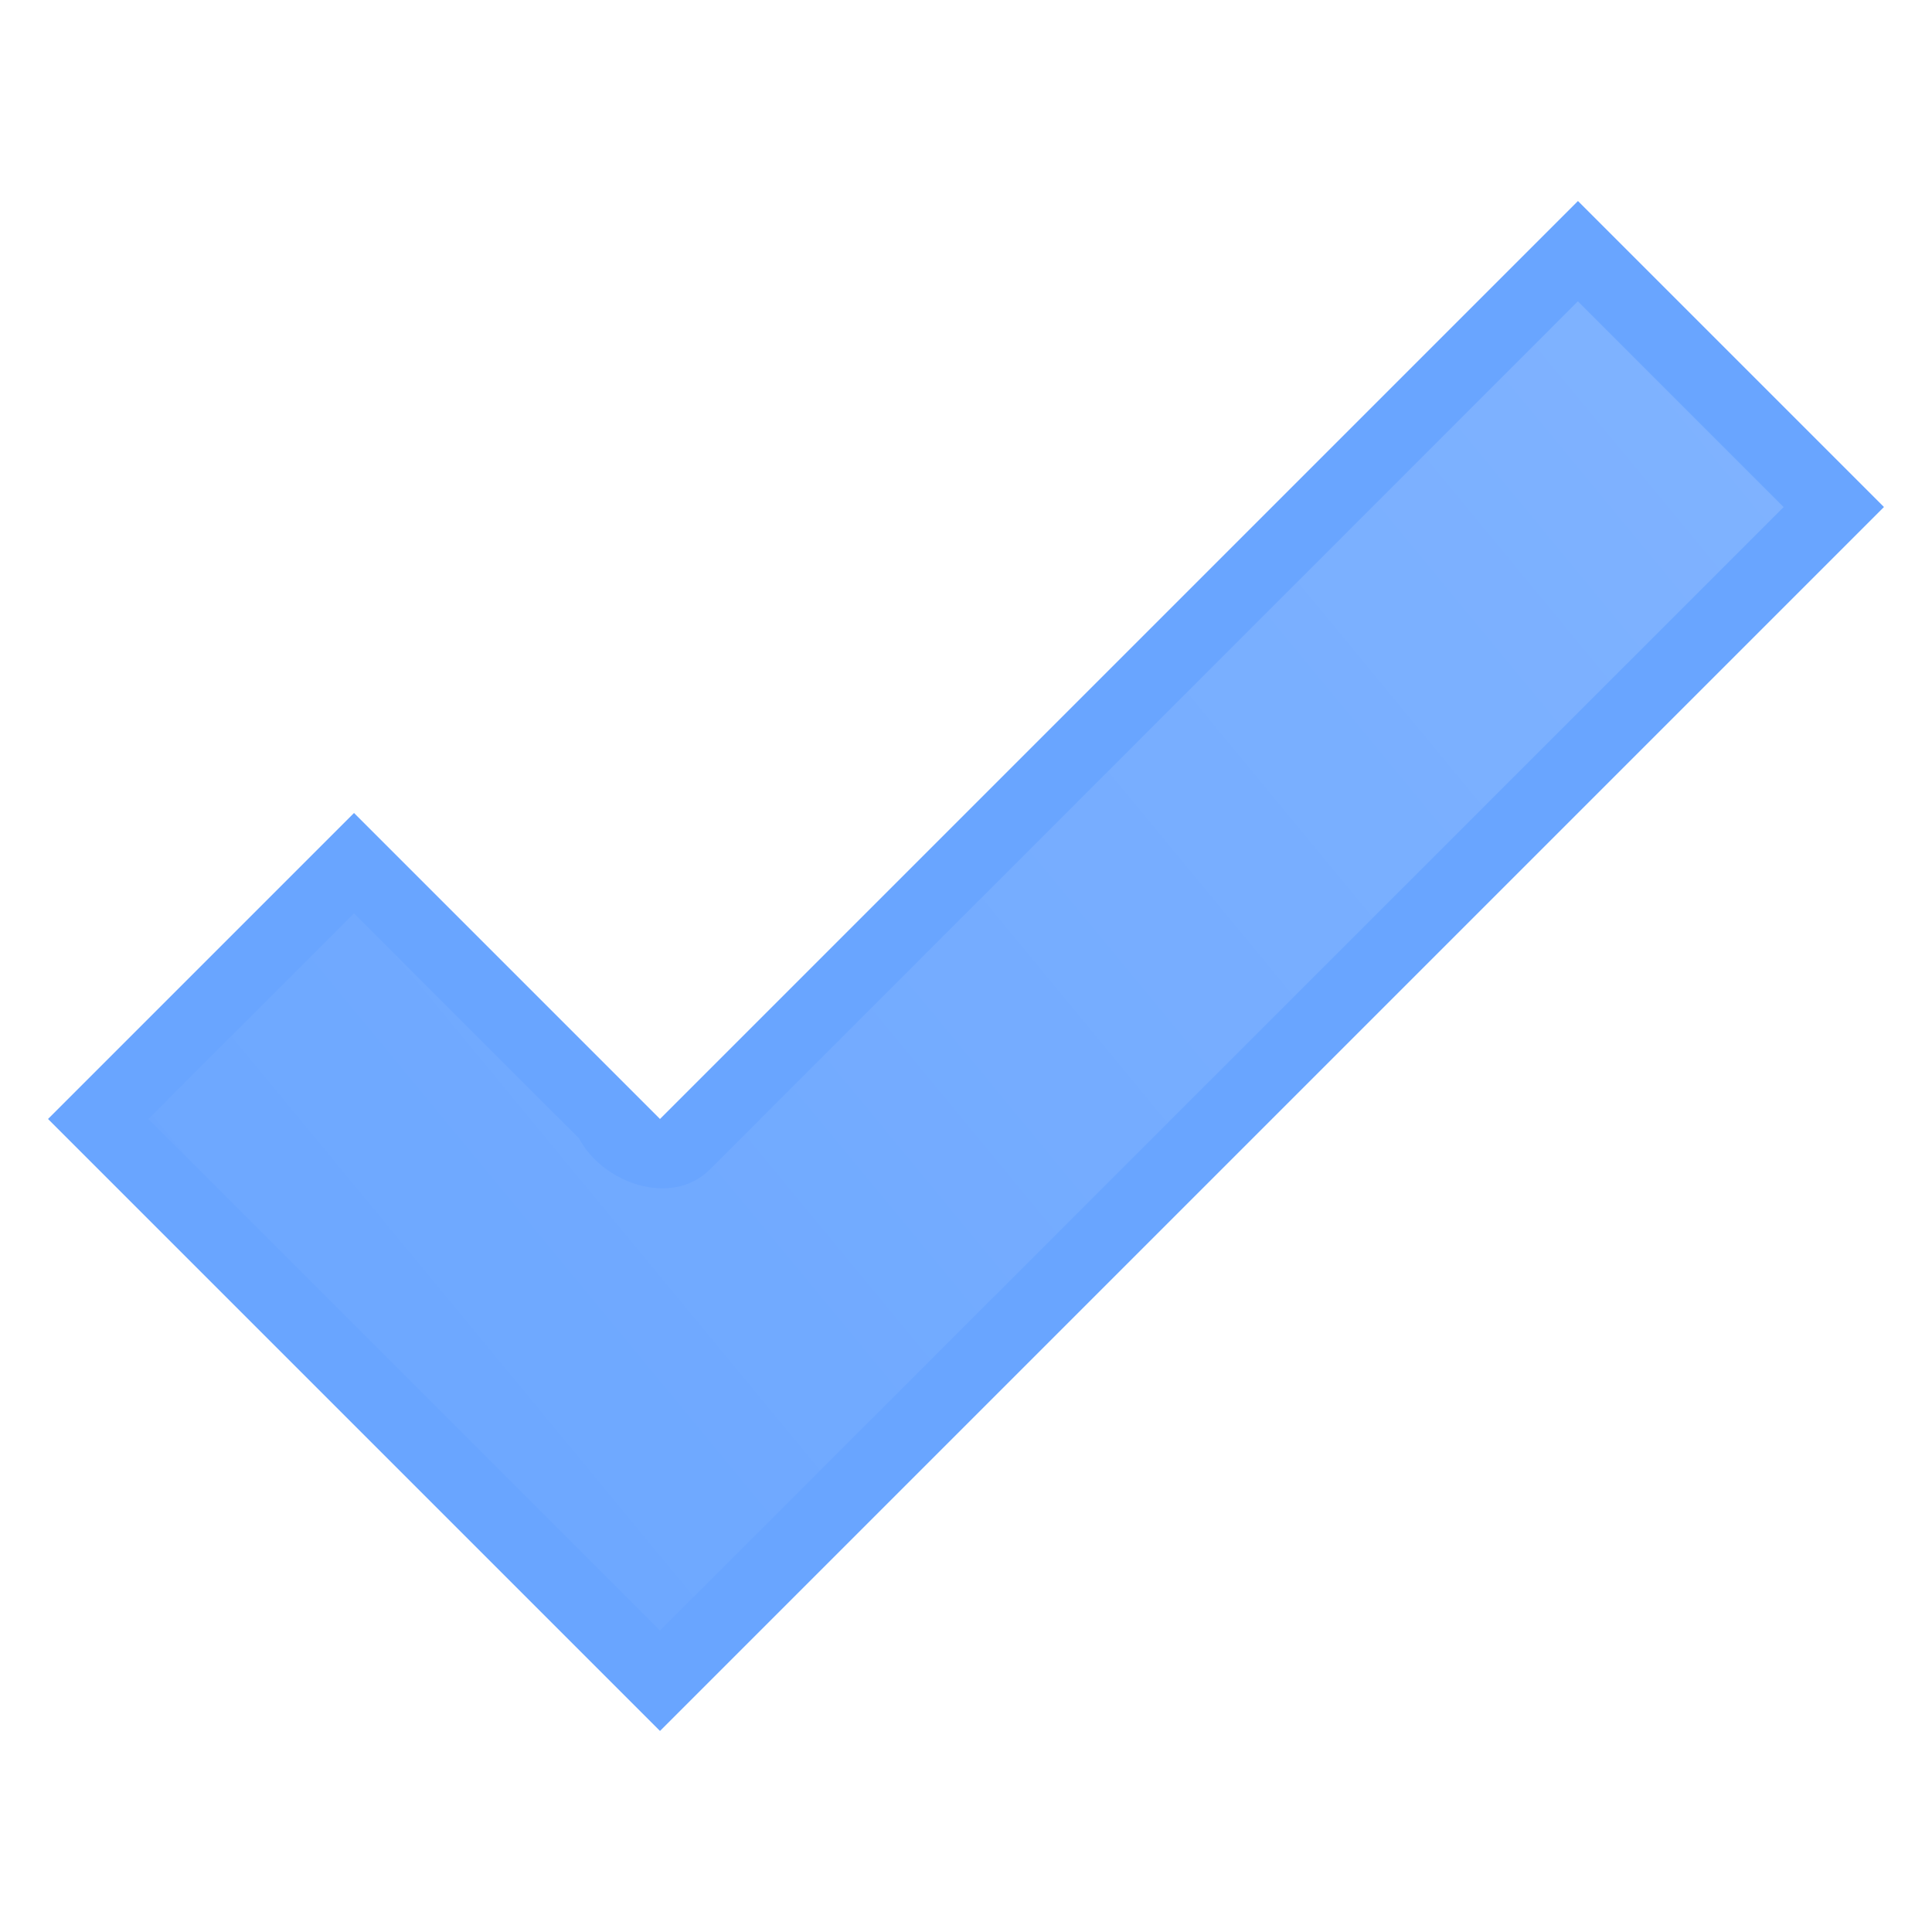 <svg xmlns="http://www.w3.org/2000/svg" xmlns:svg="http://www.w3.org/2000/svg" xmlns:xlink="http://www.w3.org/1999/xlink" id="svg2" width="1000" height="1000" version="1.1"><defs id="defs4"><linearGradient id="linearGradient8562" x1="-213.564" x2="253.595" y1="24.514" y2="24.514" gradientTransform="matrix(0,1,-1,0,44.53,4.499)" gradientUnits="userSpaceOnUse" xlink:href="#linearGradient3641"/><linearGradient id="linearGradient3641"><stop id="stop3643" offset="0" stop-color="#fff" stop-opacity="1"/><stop id="stop3645" offset="1" stop-color="#fff" stop-opacity="0"/></linearGradient><linearGradient id="linearGradient6791" x1="-213.564" x2="253.595" y1="24.514" y2="24.514" gradientTransform="matrix(0,1,-1,0,44.53,4.499)" gradientUnits="userSpaceOnUse" xlink:href="#linearGradient3641"/><linearGradient id="linearGradient10554" x1="-219.851" x2="74.444" y1="137.424" y2="137.424" gradientUnits="userSpaceOnUse" xlink:href="#linearGradient3641-6"/><linearGradient id="linearGradient3641-6"><stop id="stop3643-4" offset="0" stop-color="#fff" stop-opacity="1"/><stop id="stop3645-9" offset="1" stop-color="#fff" stop-opacity="0"/></linearGradient><linearGradient id="linearGradient10556" x1="-219.663" x2="279.881" y1="34.625" y2="34.625" gradientUnits="userSpaceOnUse" xlink:href="#linearGradient3641-6"/><linearGradient id="linearGradient3179" x1="-219.663" x2="279.881" y1="34.625" y2="34.625" gradientUnits="userSpaceOnUse" xlink:href="#linearGradient3641-6"/><linearGradient id="linearGradient3641-6-0"><stop id="stop3643-4-4" offset="0" stop-color="#fff" stop-opacity="1"/><stop id="stop3645-9-8" offset="1" stop-color="#fff" stop-opacity="0"/></linearGradient><linearGradient id="linearGradient3275" x1="-219.851" x2="74.444" y1="137.424" y2="137.424" gradientUnits="userSpaceOnUse" xlink:href="#linearGradient3641-6-0"/><linearGradient id="linearGradient3279" x1="-181.867" x2="2.605" y1="212.954" y2="28.482" gradientUnits="userSpaceOnUse" xlink:href="#linearGradient3641-6-0"/><linearGradient id="linearGradient3285" x1="-181.867" x2="2.605" y1="212.954" y2="28.482" gradientUnits="userSpaceOnUse" xlink:href="#linearGradient3641-6-0"/><linearGradient id="linearGradient5003" x1="-181.867" x2="2.605" y1="212.954" y2="28.482" gradientUnits="userSpaceOnUse" xlink:href="#linearGradient3641-6-0"/><linearGradient id="linearGradient5011" x1="-181.867" x2="2.605" y1="212.954" y2="28.482" gradientUnits="userSpaceOnUse" xlink:href="#linearGradient3641-6-0"/><linearGradient id="linearGradient5017" x1="-181.867" x2="2.605" y1="212.954" y2="28.482" gradientUnits="userSpaceOnUse" xlink:href="#linearGradient3641-6-0"/><linearGradient id="linearGradient5022" x1="-181.867" x2="2.605" y1="212.954" y2="28.482" gradientUnits="userSpaceOnUse" xlink:href="#linearGradient3641-6-0"/><linearGradient id="linearGradient5026" x1="88.061" x2="-223.343" y1="99.427" y2="99.427" gradientUnits="userSpaceOnUse" xlink:href="#linearGradient3641-6-0"/><linearGradient id="linearGradient51" x1="3.011" x2="426.853" y1="8.209" y2="8.209" gradientTransform="matrix(0.673,0,0,0.654,-1039.091,-245.101)" gradientUnits="userSpaceOnUse" xlink:href="#linearGradient53"/><linearGradient id="linearGradient53"><stop id="stop54" offset="0" stop-color="#FAFF00" stop-opacity="1"/><stop id="stop55" offset="1" stop-color="#026D00" stop-opacity="1"/></linearGradient><linearGradient id="linearGradient3795" x1="-429.219" x2="-913.406" y1="-54.969" y2="-54.969" gradientUnits="userSpaceOnUse" xlink:href="#linearGradient3641"/><filter id="filter3801"><feGaussianBlur id="feGaussianBlur3803" stdDeviation="7.688"/></filter><linearGradient id="linearGradient3809" x1="-429.219" x2="-913.406" y1="-54.969" y2="-54.969" gradientUnits="userSpaceOnUse" xlink:href="#linearGradient3641"/><linearGradient id="linearGradient5244" x1="217.417" x2="-174.73" y1="-132.573" y2="190.948" gradientUnits="userSpaceOnUse" xlink:href="#linearGradient3641-0-1"/><linearGradient id="linearGradient3641-0-1"><stop id="stop3643-9-1" offset="0" stop-color="#fff" stop-opacity="1"/><stop id="stop3645-1-5" offset="1" stop-color="#fff" stop-opacity="0"/></linearGradient><filter id="filter4027-9" color-interpolation-filters="sRGB"><feGaussianBlur id="feGaussianBlur4029-7" stdDeviation="5.317"/></filter><linearGradient id="linearGradient3182" x1="217.417" x2="-174.73" y1="-132.573" y2="190.948" gradientUnits="userSpaceOnUse" xlink:href="#linearGradient3641-0-1"/></defs><g id="layer1" transform="translate(464.162,464.032)"><g id="g4082" transform="translate(0,1.553)"><g id="g4060" transform="matrix(1.507,0,0,1.507,-9.421,-17.894)"><g id="g3805" transform="matrix(0.935,0,0,0.935,-111.134,67.997)"><path id="path595" fill="#2a7fff" fill-opacity="1" fill-rule="evenodd" stroke="none" d="m -963.727,-30.288 c -10.311,-29.291 160.169,54.128 205.643,40.127 47.193,-25.337 365.761,-421.101 425.942,-407.945 -34.582,71.053 -368.835,562.652 -387.381,611.317 -33.302,20.327 -195.487,-132.58 -244.205,-243.499 z" opacity=".7"/><path id="path595-6" fill="url(#linearGradient3809)" fill-opacity="1" fill-rule="evenodd" stroke="none" d="m -434.812,-287.875 c -90.193,88.399 -171.284,185.836 -259.266,276.492 -14.478,14.28 -28.557,29.096 -44.359,41.883 -19.732,12.999 -44.739,9.178 -66.587,4.798 -36.969,-7.471 -72.525,-21.056 -108.382,-32.361 41.784,65.316 96.06,122.185 157.781,169.031 6.459,4.369 13.185,8.212 20.312,11.438 52.95,-91.714 113.152,-178.947 170.26,-268.078 45.484,-69.422 91.116,-138.763 135.834,-208.672 -1.865,1.823 -3.729,3.646 -5.594,5.469 z" filter="url(#filter3801)" opacity=".4"/></g><g id="g4039-7" transform="matrix(1.532,0,0,1.532,-2.675,-10.025)"><path id="path2996-6" fill="#2a7fff" fill-opacity="1" stroke="none" d="M -115.854,-5.102 -47.254,63.498 158.547,-142.302 227.147,-73.702 -47.254,200.698 -184.454,63.498 z" opacity=".7"/><path id="path2996-5-7" fill="url(#linearGradient3182)" fill-opacity="1" stroke="none" d="m -36,74.75 c -8.644,8.712 -24.163,3.054 -29.375,-6.875 -16.823,-16.823 -33.646,-33.646 -50.469,-50.469 -15.375,15.365 -30.75,30.729 -46.125,46.094 38.24,38.229 76.479,76.458 114.719,114.688 83.969,-83.958 167.938,-167.917 251.906,-251.875 -15.375,-15.375 -30.75,-30.75 -46.125,-46.125 C 93.688,-54.958 28.844,9.896 -36,74.75 z" filter="url(#filter4027-9)" opacity=".4"/></g></g></g></g></svg>